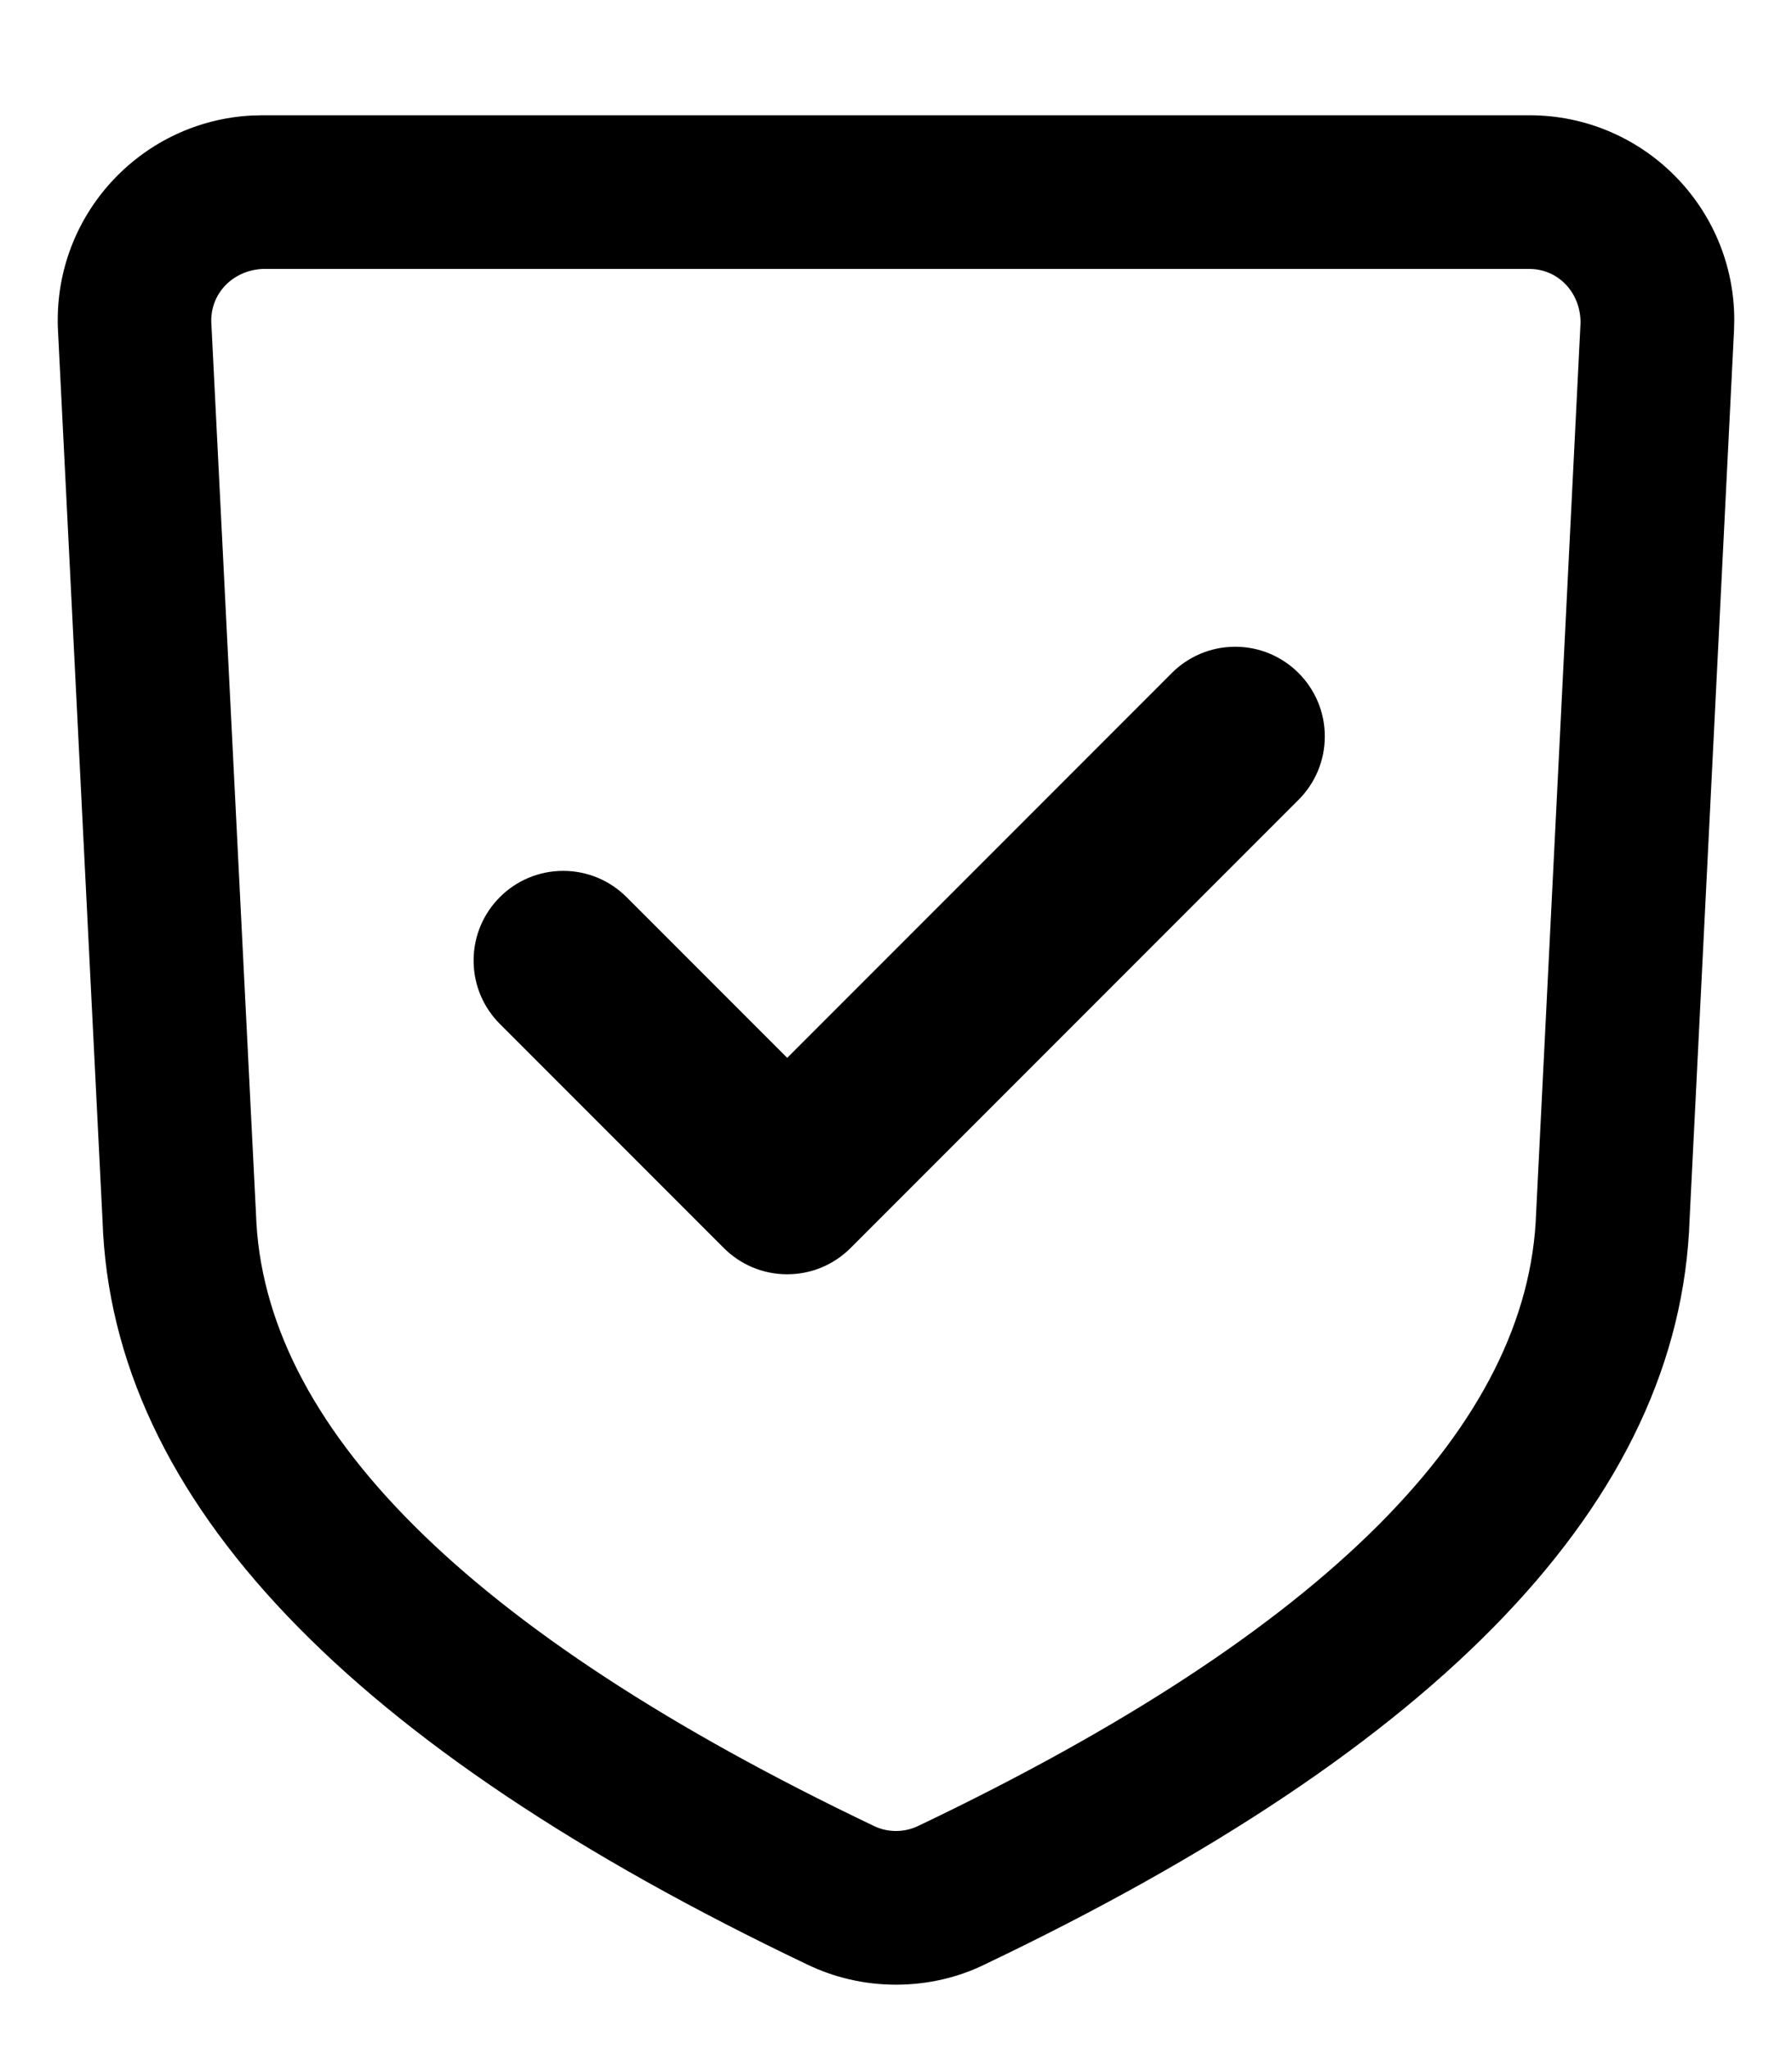 <!-- Generated by IcoMoon.io -->
<svg version="1.1" xmlns="http://www.w3.org/2000/svg" width="28" height="32" viewBox="0 0 28 32">
<title>icon-innetwork</title>
<path d="M4.102 1.8h19.796c1.767 0 3.2 1.433 3.2 3.2l-0.004 0.16-0.694 13.88c-0.148 4.4-3.896 8.244-11.022 11.642-0.403 0.197-0.877 0.312-1.378 0.312s-0.975-0.115-1.397-0.32c-7.107-3.39-10.855-7.232-11.001-11.614l-0.696-13.9c-0.003-0.048-0.004-0.104-0.004-0.16 0-1.711 1.343-3.108 3.032-3.196l0.168-0.004zM4.102 4.2c-0.48 0.024-0.82 0.4-0.8 0.84l0.698 13.92c0.108 3.28 3.252 6.502 9.656 9.556 0.101 0.049 0.219 0.078 0.344 0.078s0.243-0.029 0.349-0.080c6.399-3.052 9.543-6.274 9.653-9.574l0.694-13.9c0-0.48-0.356-0.84-0.8-0.84h-19.792zM9.79 14.010l2.51 2.51 6.010-6.010c0.253-0.253 0.603-0.41 0.99-0.41 0.773 0 1.4 0.627 1.4 1.4 0 0.387-0.157 0.737-0.41 0.99l-7 7c-0.253 0.253-0.603 0.41-0.99 0.41s-0.737-0.157-0.99-0.41l-3.5-3.5c-0.253-0.253-0.41-0.603-0.41-0.99 0-0.773 0.627-1.4 1.4-1.4 0.387 0 0.737 0.157 0.99 0.41z"></path>
</svg>
